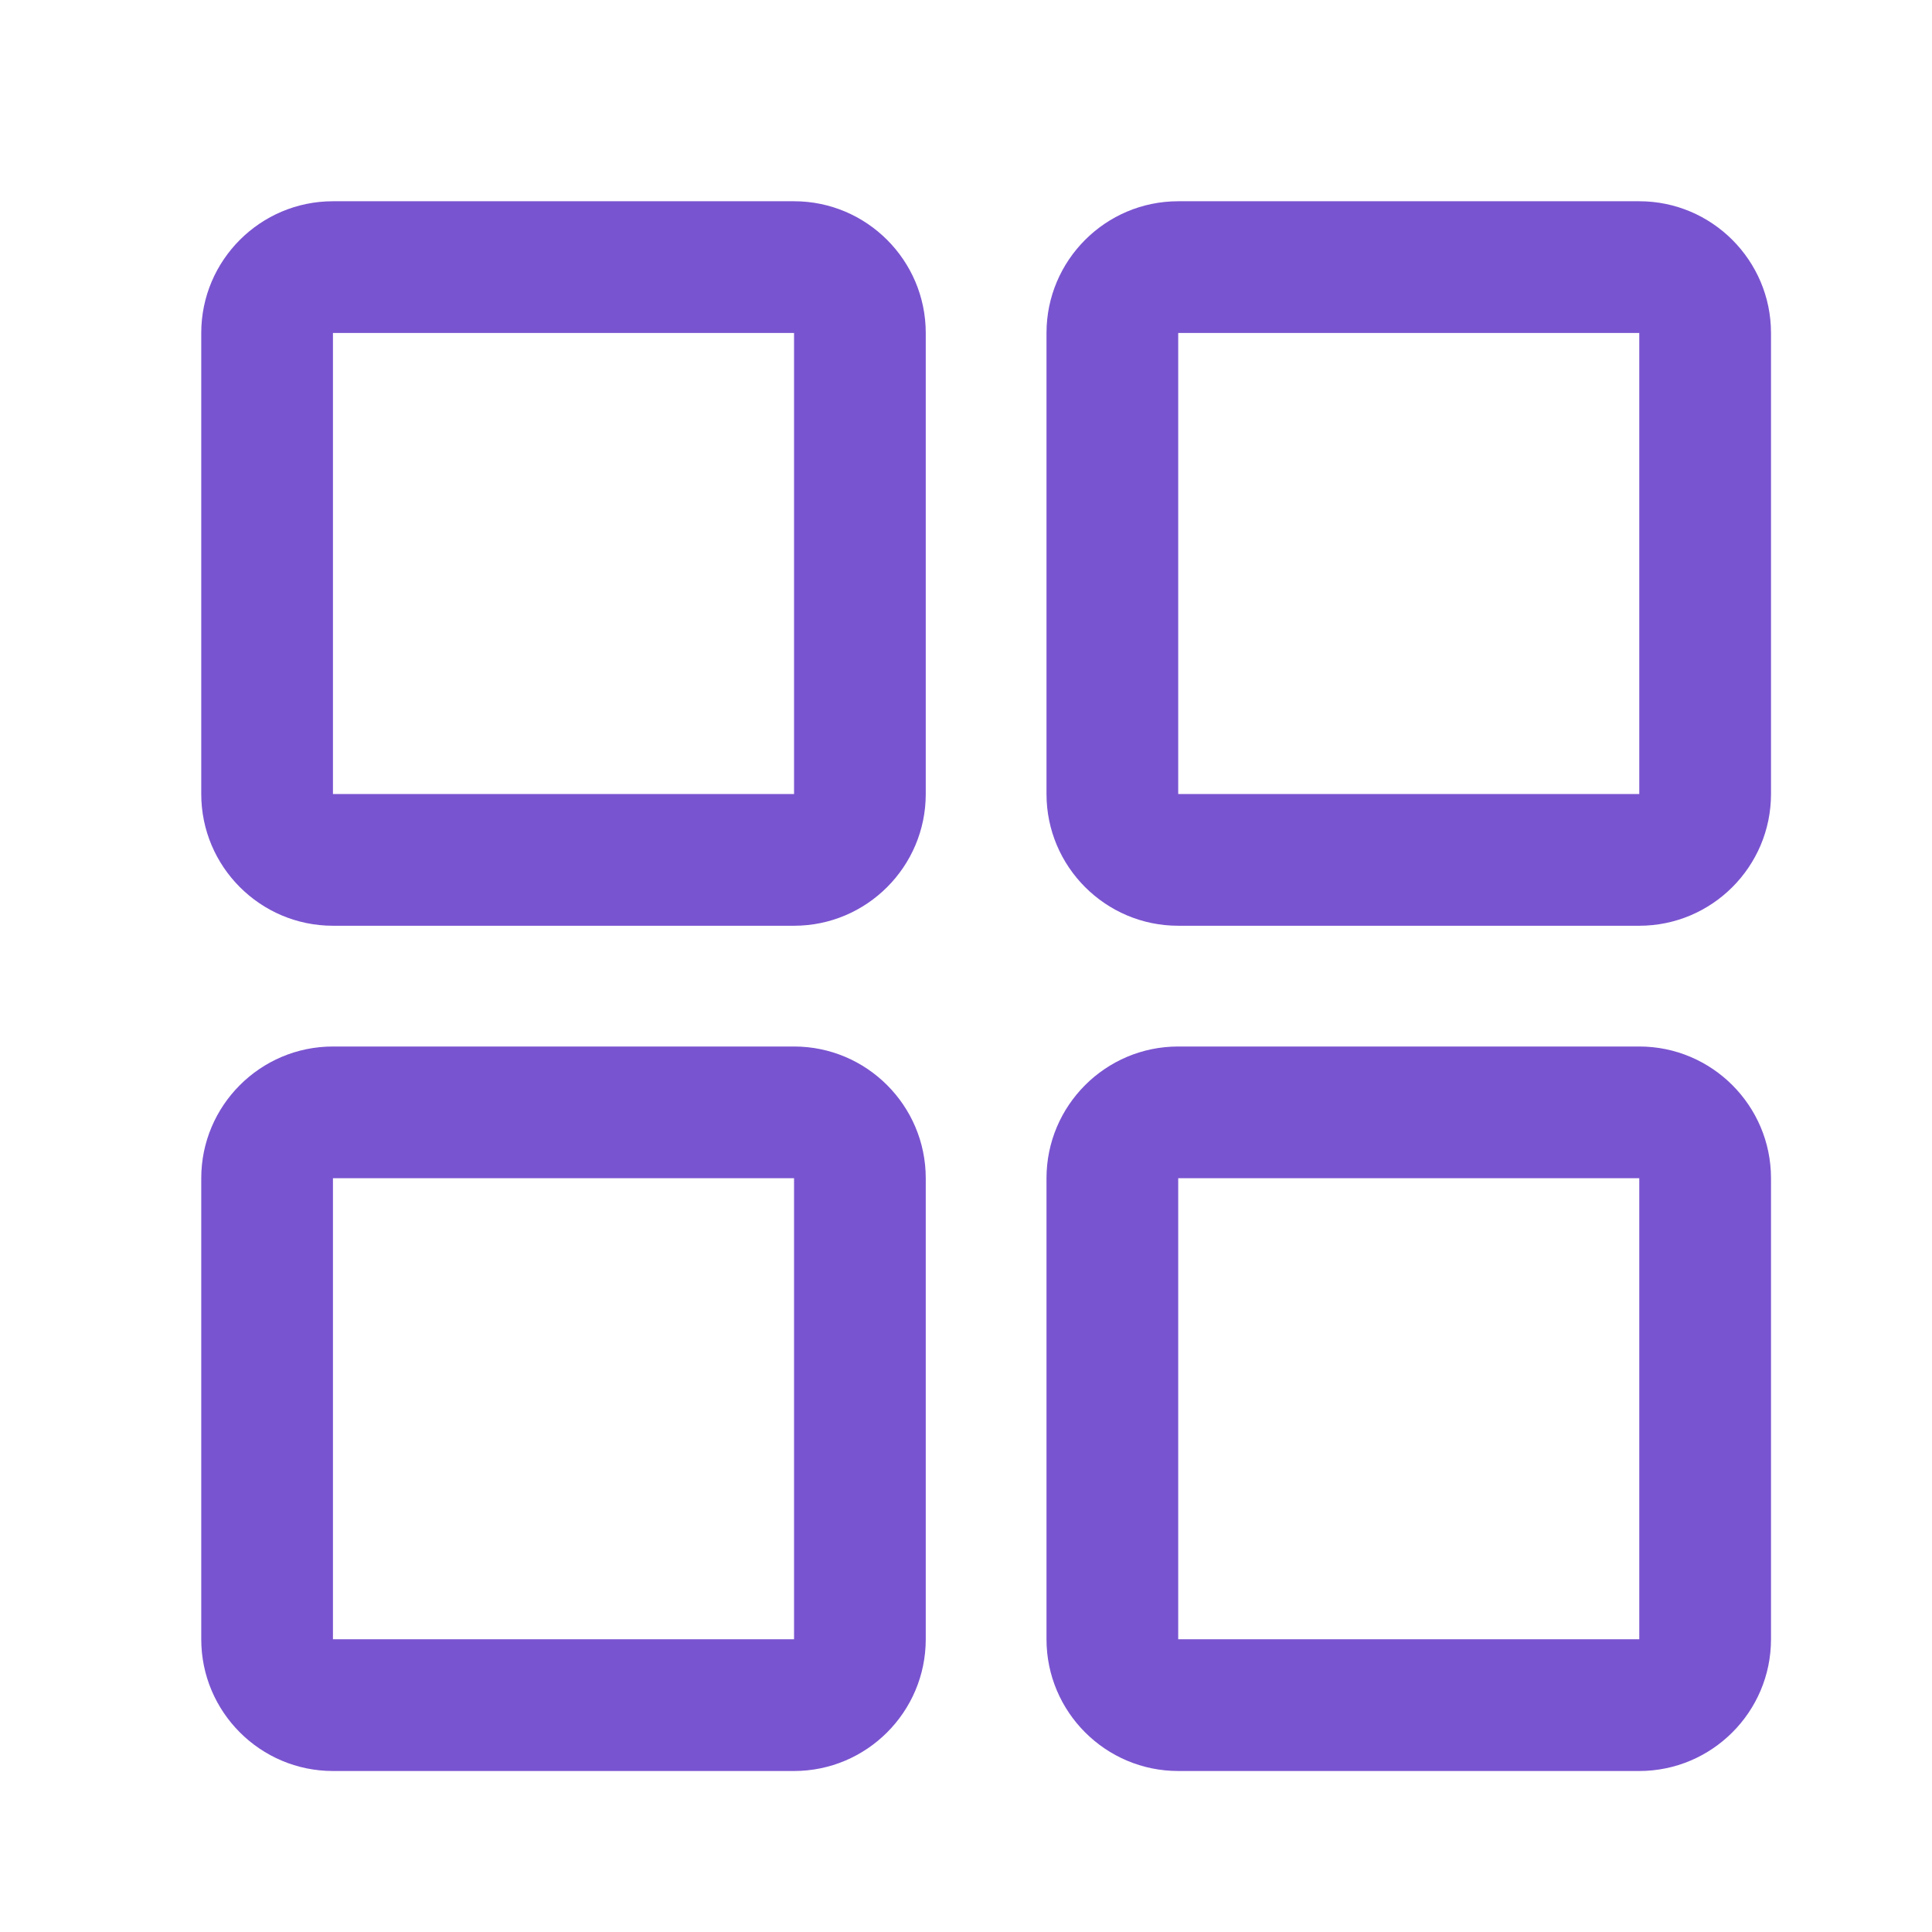 <svg xmlns="http://www.w3.org/2000/svg" width="96" height="96" viewBox="0 0 96 96">
    <g fill="#7954D0" fill-rule="evenodd">
        <path d="M6.544 29.455h22.912V6.545H6.544v22.91zM29.456 36H6.544C2.935 36 0 33.064 0 29.455V6.545C0 2.935 2.935 0 6.544 0h22.912C33.062 0 36 2.936 36 6.545v22.91C36 33.065 33.062 36 29.456 36zM48.545 29.455h22.91V6.545h-22.91v22.91zM71.455 36h-22.91C44.935 36 42 33.064 42 29.455V6.545C42 2.935 44.936 0 48.545 0h22.91C75.06 0 78 2.936 78 6.545v22.91C78 33.065 75.061 36 71.455 36zM6.544 71.455h22.912v-22.91H6.544v22.91zM29.456 78H6.544C2.935 78 0 75.064 0 71.455v-22.91C0 44.935 2.935 42 6.544 42h22.912C33.062 42 36 44.936 36 48.545v22.91C36 75.065 33.062 78 29.456 78zM48.545 71.455h22.91v-22.91h-22.91v22.91zM71.455 78h-22.91C44.935 78 42 75.064 42 71.455v-22.91C42 44.935 44.936 42 48.545 42h22.91C75.06 42 78 44.936 78 48.545v22.91C78 75.065 75.061 78 71.455 78z" transform="translate(10 10)"/>
    </g>
</svg>
